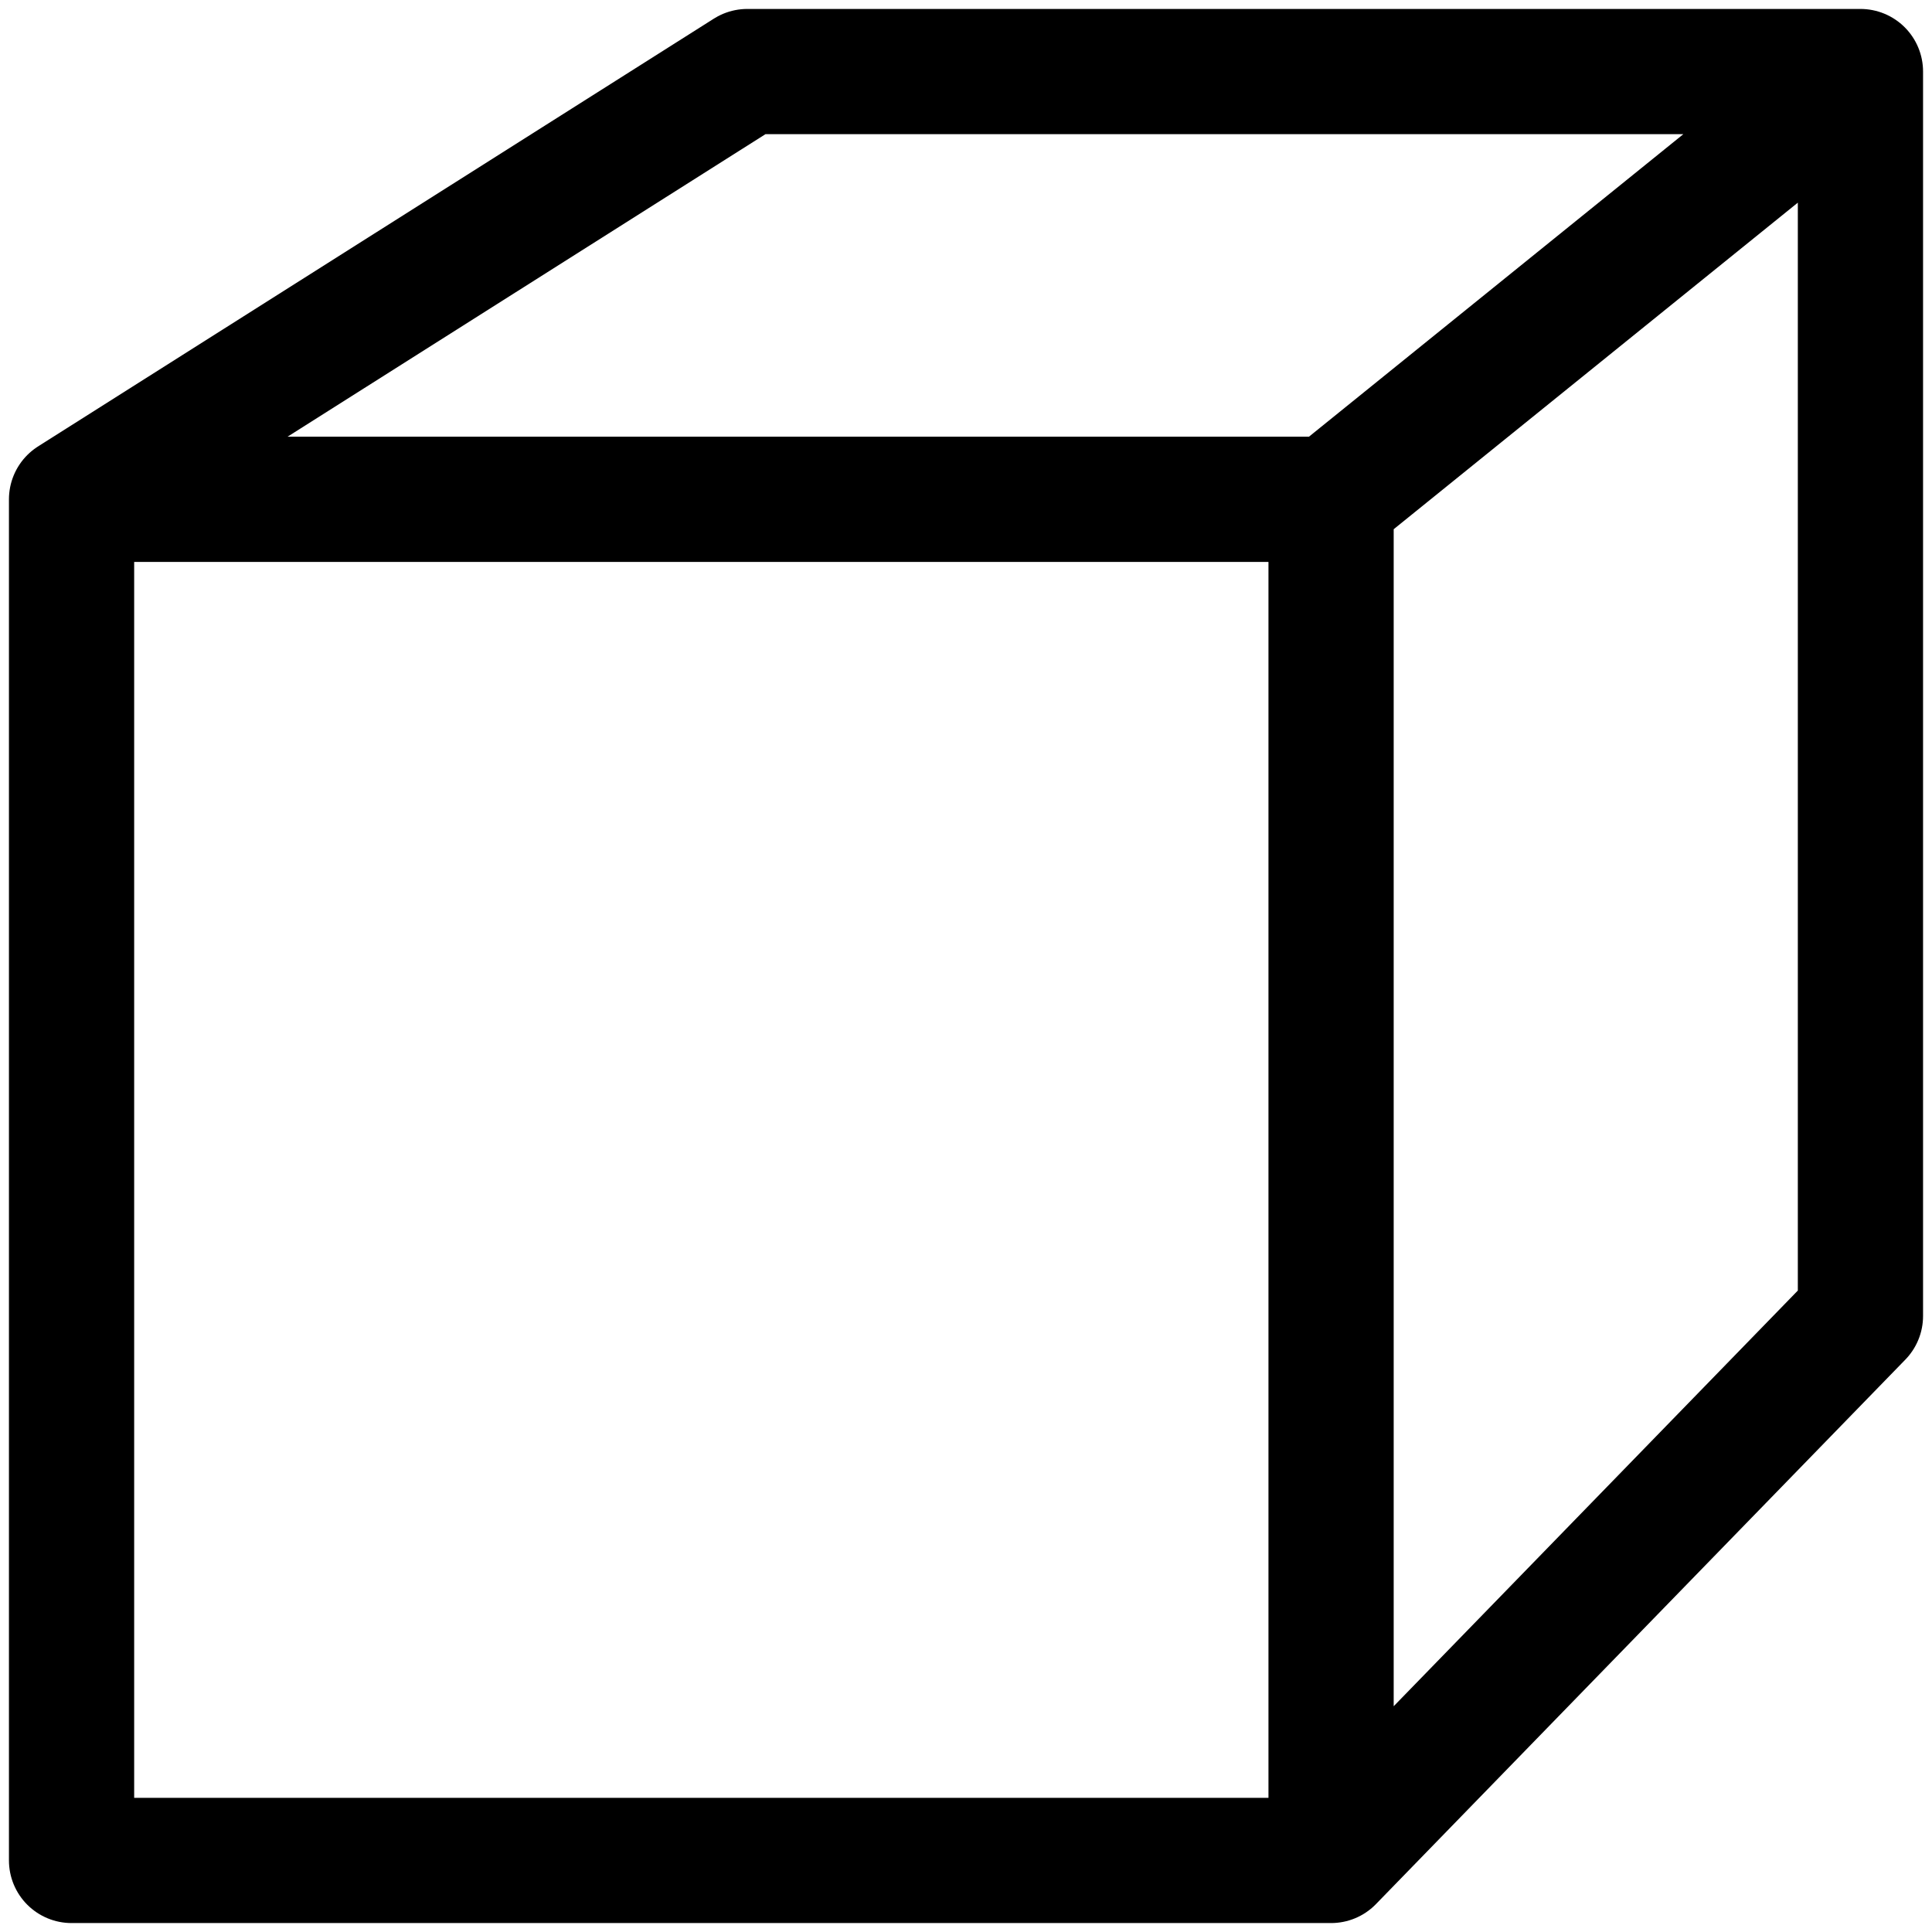 <?xml version="1.0" encoding="utf-8"?>
<svg width="27" height="27" fill="none" xmlns="http://www.w3.org/2000/svg">
  <path d="M1 6.978h17.602M1 6.978L10.444 1H26M1 6.978V26h17.602m0-19.022L26 1m-7.398 5.978V26M26 1v17.391L18.602 26" style="stroke: rgb(0, 0, 0); fill-rule: nonzero; paint-order: fill; stroke-linecap: round; stroke-linejoin: round; stroke-width: 1.75px;"/>
</svg>